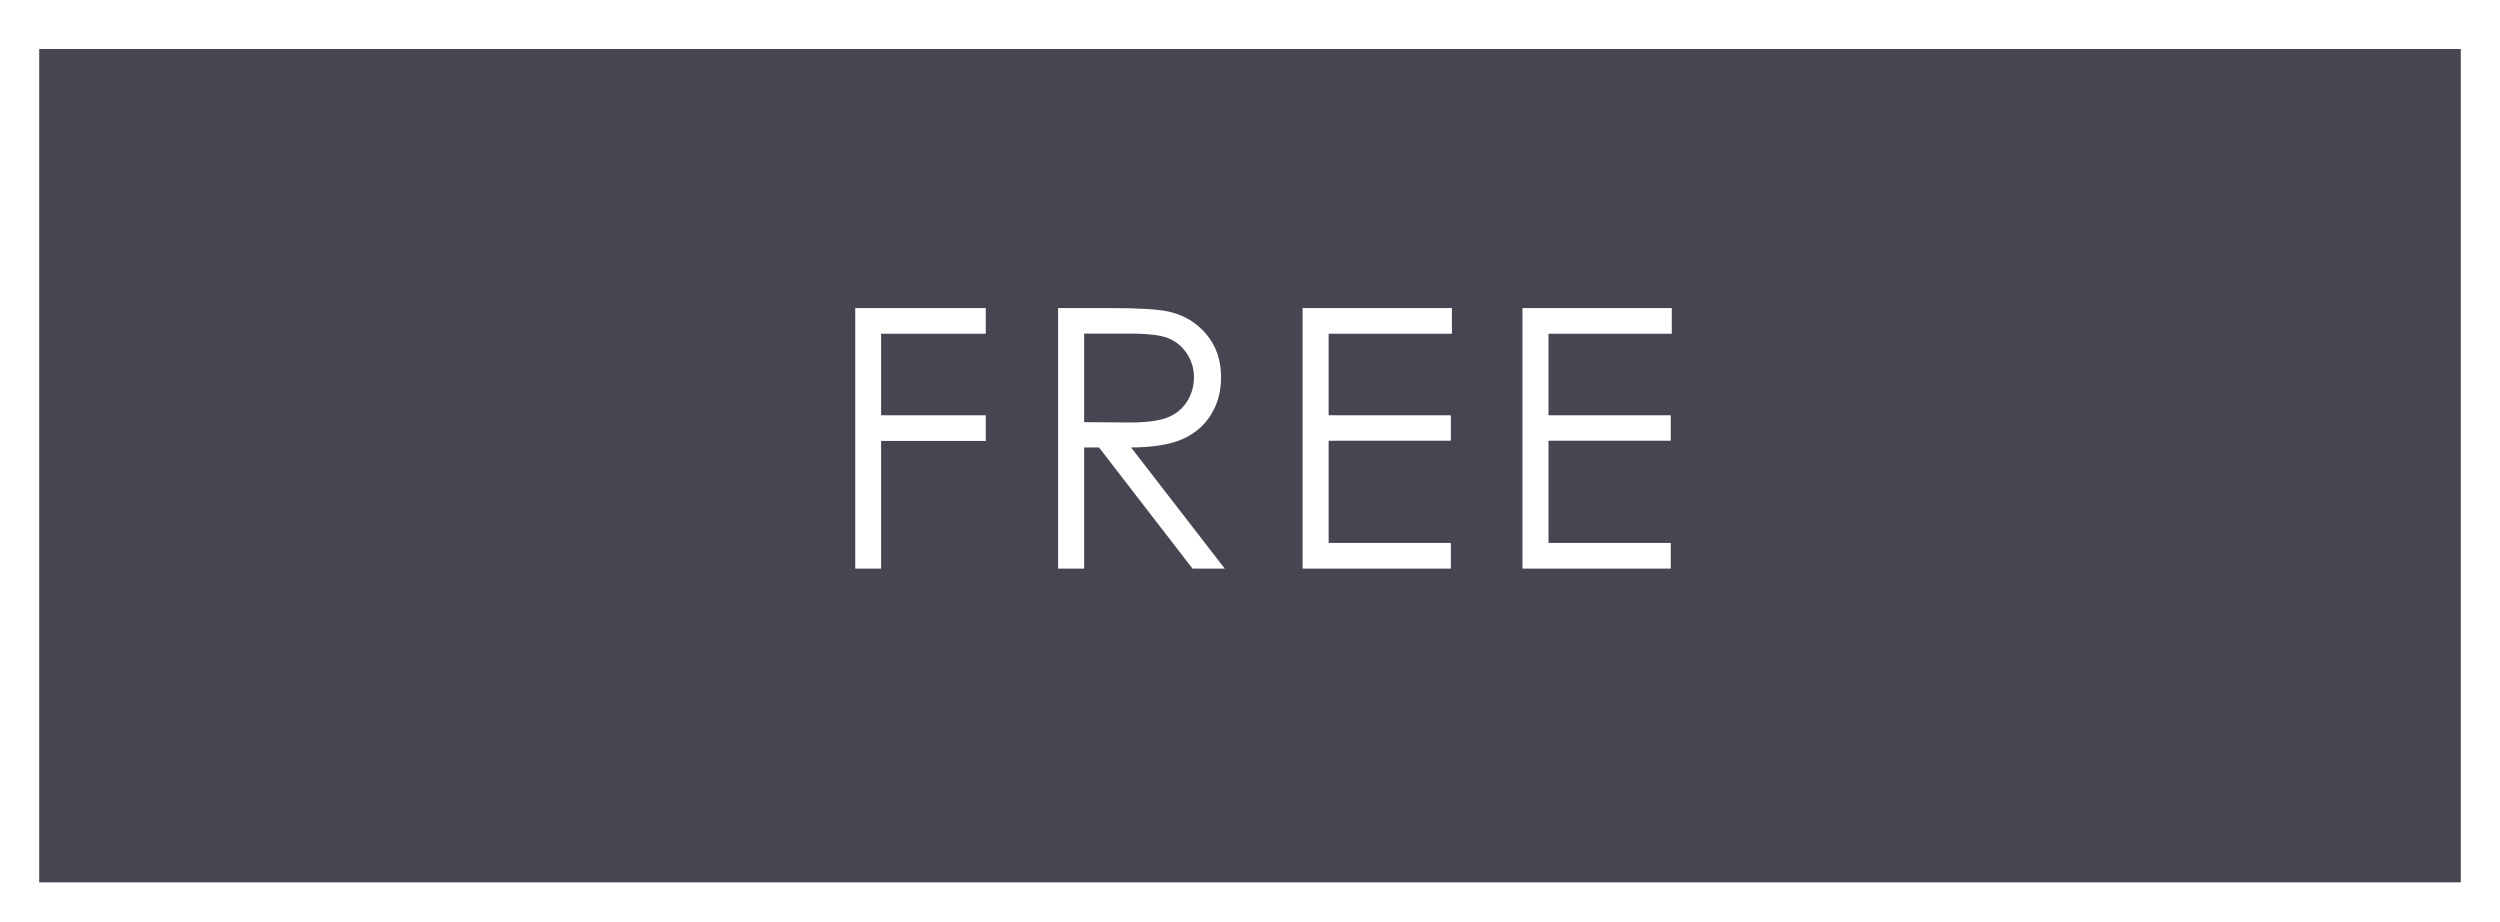 <svg width="255" height="94" viewBox="0 0 255 94" fill="none" xmlns="http://www.w3.org/2000/svg">
<g filter="url(#filter0_d)">
<rect x="4" width="247" height="85" fill="#484553"/>
</g>
<path d="M87.234 31.424H100.549V34.044H89.872V42.355H100.549V44.974H89.872V58H87.234V31.424ZM107.926 31.424H113.22C116.171 31.424 118.17 31.545 119.218 31.786C120.796 32.147 122.078 32.924 123.066 34.116C124.054 35.297 124.548 36.754 124.548 38.488C124.548 39.934 124.204 41.204 123.518 42.3C122.843 43.396 121.874 44.227 120.609 44.794C119.344 45.347 117.598 45.63 115.37 45.643L124.927 58H121.639L112.1 45.643H110.582V58H107.926V31.424ZM110.582 34.026V43.059L115.153 43.095C116.923 43.095 118.23 42.927 119.073 42.589C119.929 42.252 120.591 41.716 121.061 40.981C121.542 40.235 121.783 39.404 121.783 38.488C121.783 37.597 121.542 36.79 121.061 36.067C120.579 35.333 119.947 34.809 119.164 34.496C118.381 34.182 117.08 34.026 115.261 34.026H110.582ZM132.865 31.424H148.095V34.044H135.52V42.355H147.986V44.956H135.52V55.38H147.986V58H132.865V31.424ZM155.291 31.424H170.521V34.044H157.947V42.355H170.413V44.956H157.947V55.38H170.413V58H155.291V31.424Z" fill="white"/>
<defs>
<filter id="filter0_d" x="0" y="0" width="255" height="94" filterUnits="userSpaceOnUse" color-interpolation-filters="sRGB">
<feFlood flood-opacity="0" result="BackgroundImageFix"/>
<feColorMatrix in="SourceAlpha" type="matrix" values="0 0 0 0 0 0 0 0 0 0 0 0 0 0 0 0 0 0 127 0"/>
<feOffset dy="5"/>
<feGaussianBlur stdDeviation="2"/>
<feColorMatrix type="matrix" values="0 0 0 0 0 0 0 0 0 0 0 0 0 0 0 0 0 0 0.5 0"/>
<feBlend mode="normal" in2="BackgroundImageFix" result="effect1_dropShadow"/>
<feBlend mode="normal" in="SourceGraphic" in2="effect1_dropShadow" result="shape"/>
</filter>
</defs>
</svg>
